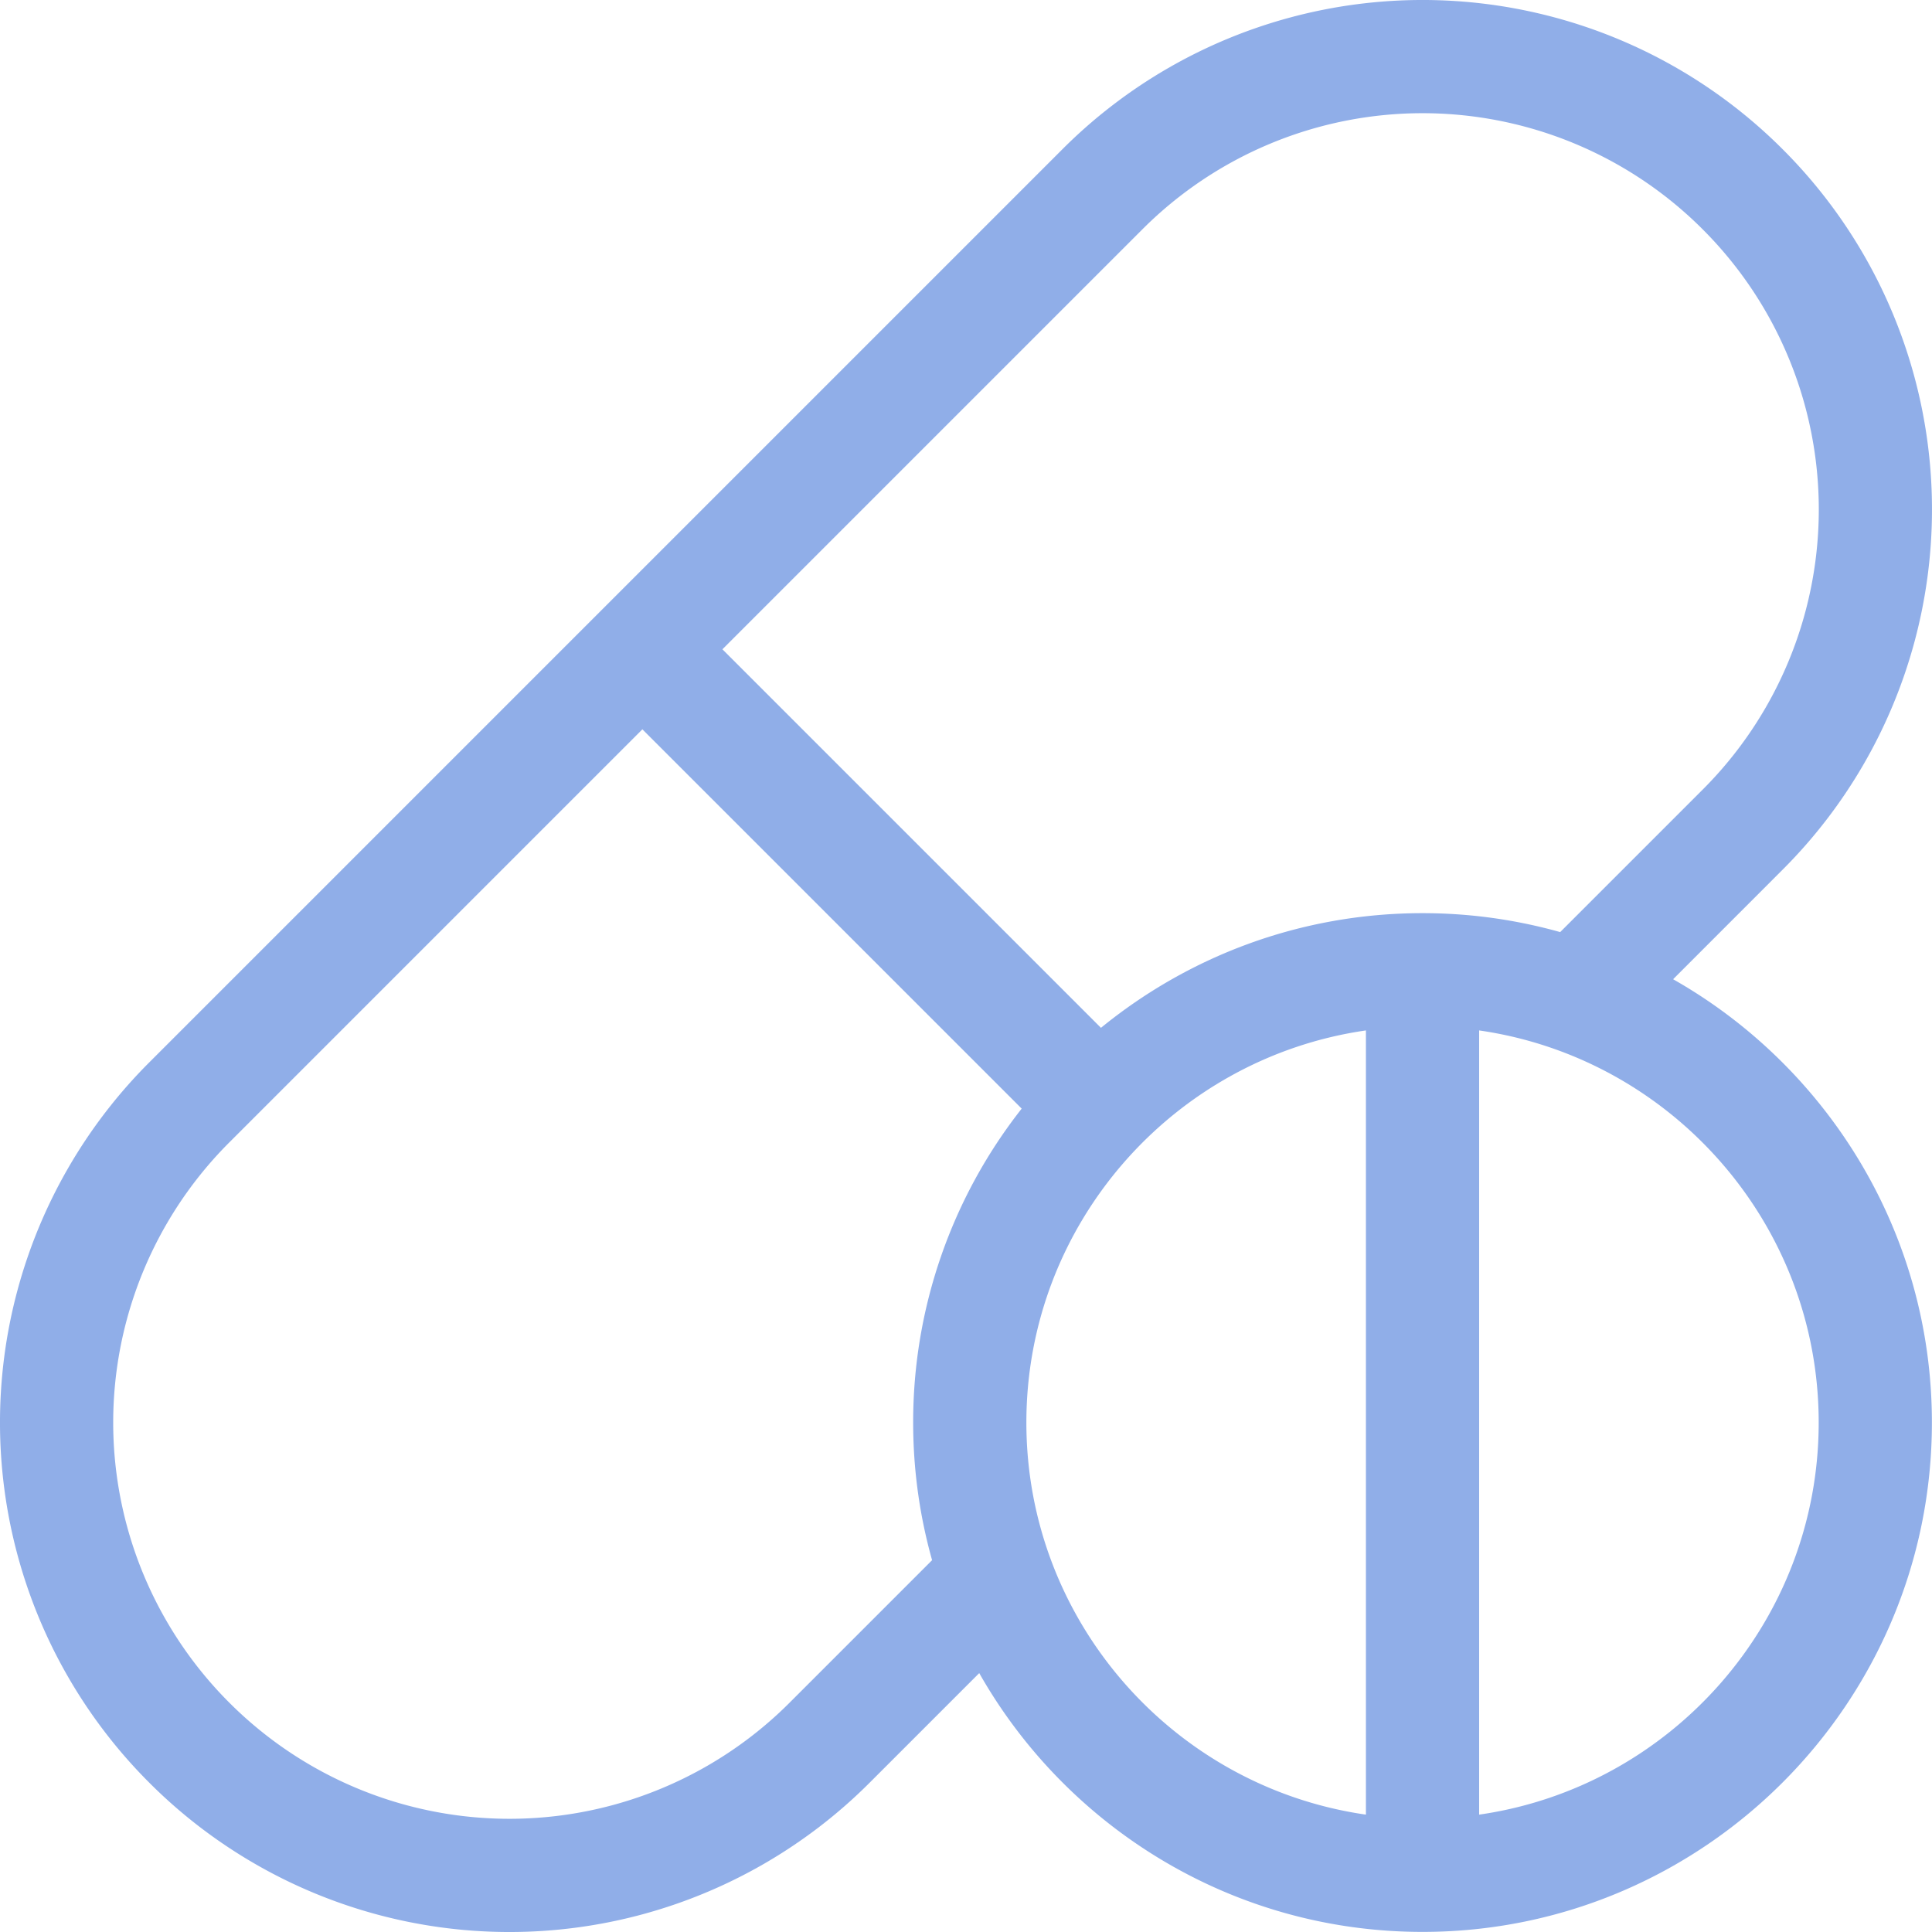 <svg xmlns="http://www.w3.org/2000/svg" width="40" height="40" viewBox="0 0 40 40"><g><g clip-path="url(#clip-9eeed34d-8b22-4142-a4d6-fad627816a21)"><g><g><path fill="#90aee8" d="M30.624 37.57V21.334c3.97.57 7.03 3.993 7.03 8.118s-3.06 7.548-7.03 8.118zm-7.83-16.29l-7.837-7.837 8.695-8.695a8.198 8.198 0 0 1 11.6 0 8.198 8.198 0 0 1 0 11.6l-2.95 2.95a10.52 10.52 0 0 0-2.85-.392c-2.523 0-4.84.891-6.658 2.374zm5.486 16.29c-3.97-.57-7.03-3.993-7.03-8.118s3.06-7.548 7.03-8.118zm-9.374-8.118c0 .987.137 1.943.392 2.85l-2.95 2.95a8.198 8.198 0 0 1-11.6 0 8.198 8.198 0 0 1 0-11.6L13.3 15.1l7.853 7.853a10.493 10.493 0 0 0-2.247 6.499zm15.734-9.178l2.269-2.27a10.54 10.54 0 0 0 0-14.913 10.54 10.54 0 0 0-14.914 0L3.091 21.995a10.54 10.54 0 0 0 0 14.914 10.54 10.54 0 0 0 14.914 0l2.269-2.269c1.813 3.196 5.248 5.358 9.178 5.358 5.815 0 10.546-4.731 10.546-10.546 0-3.93-2.162-7.365-5.358-9.178z"/></g></g></g></g></svg>